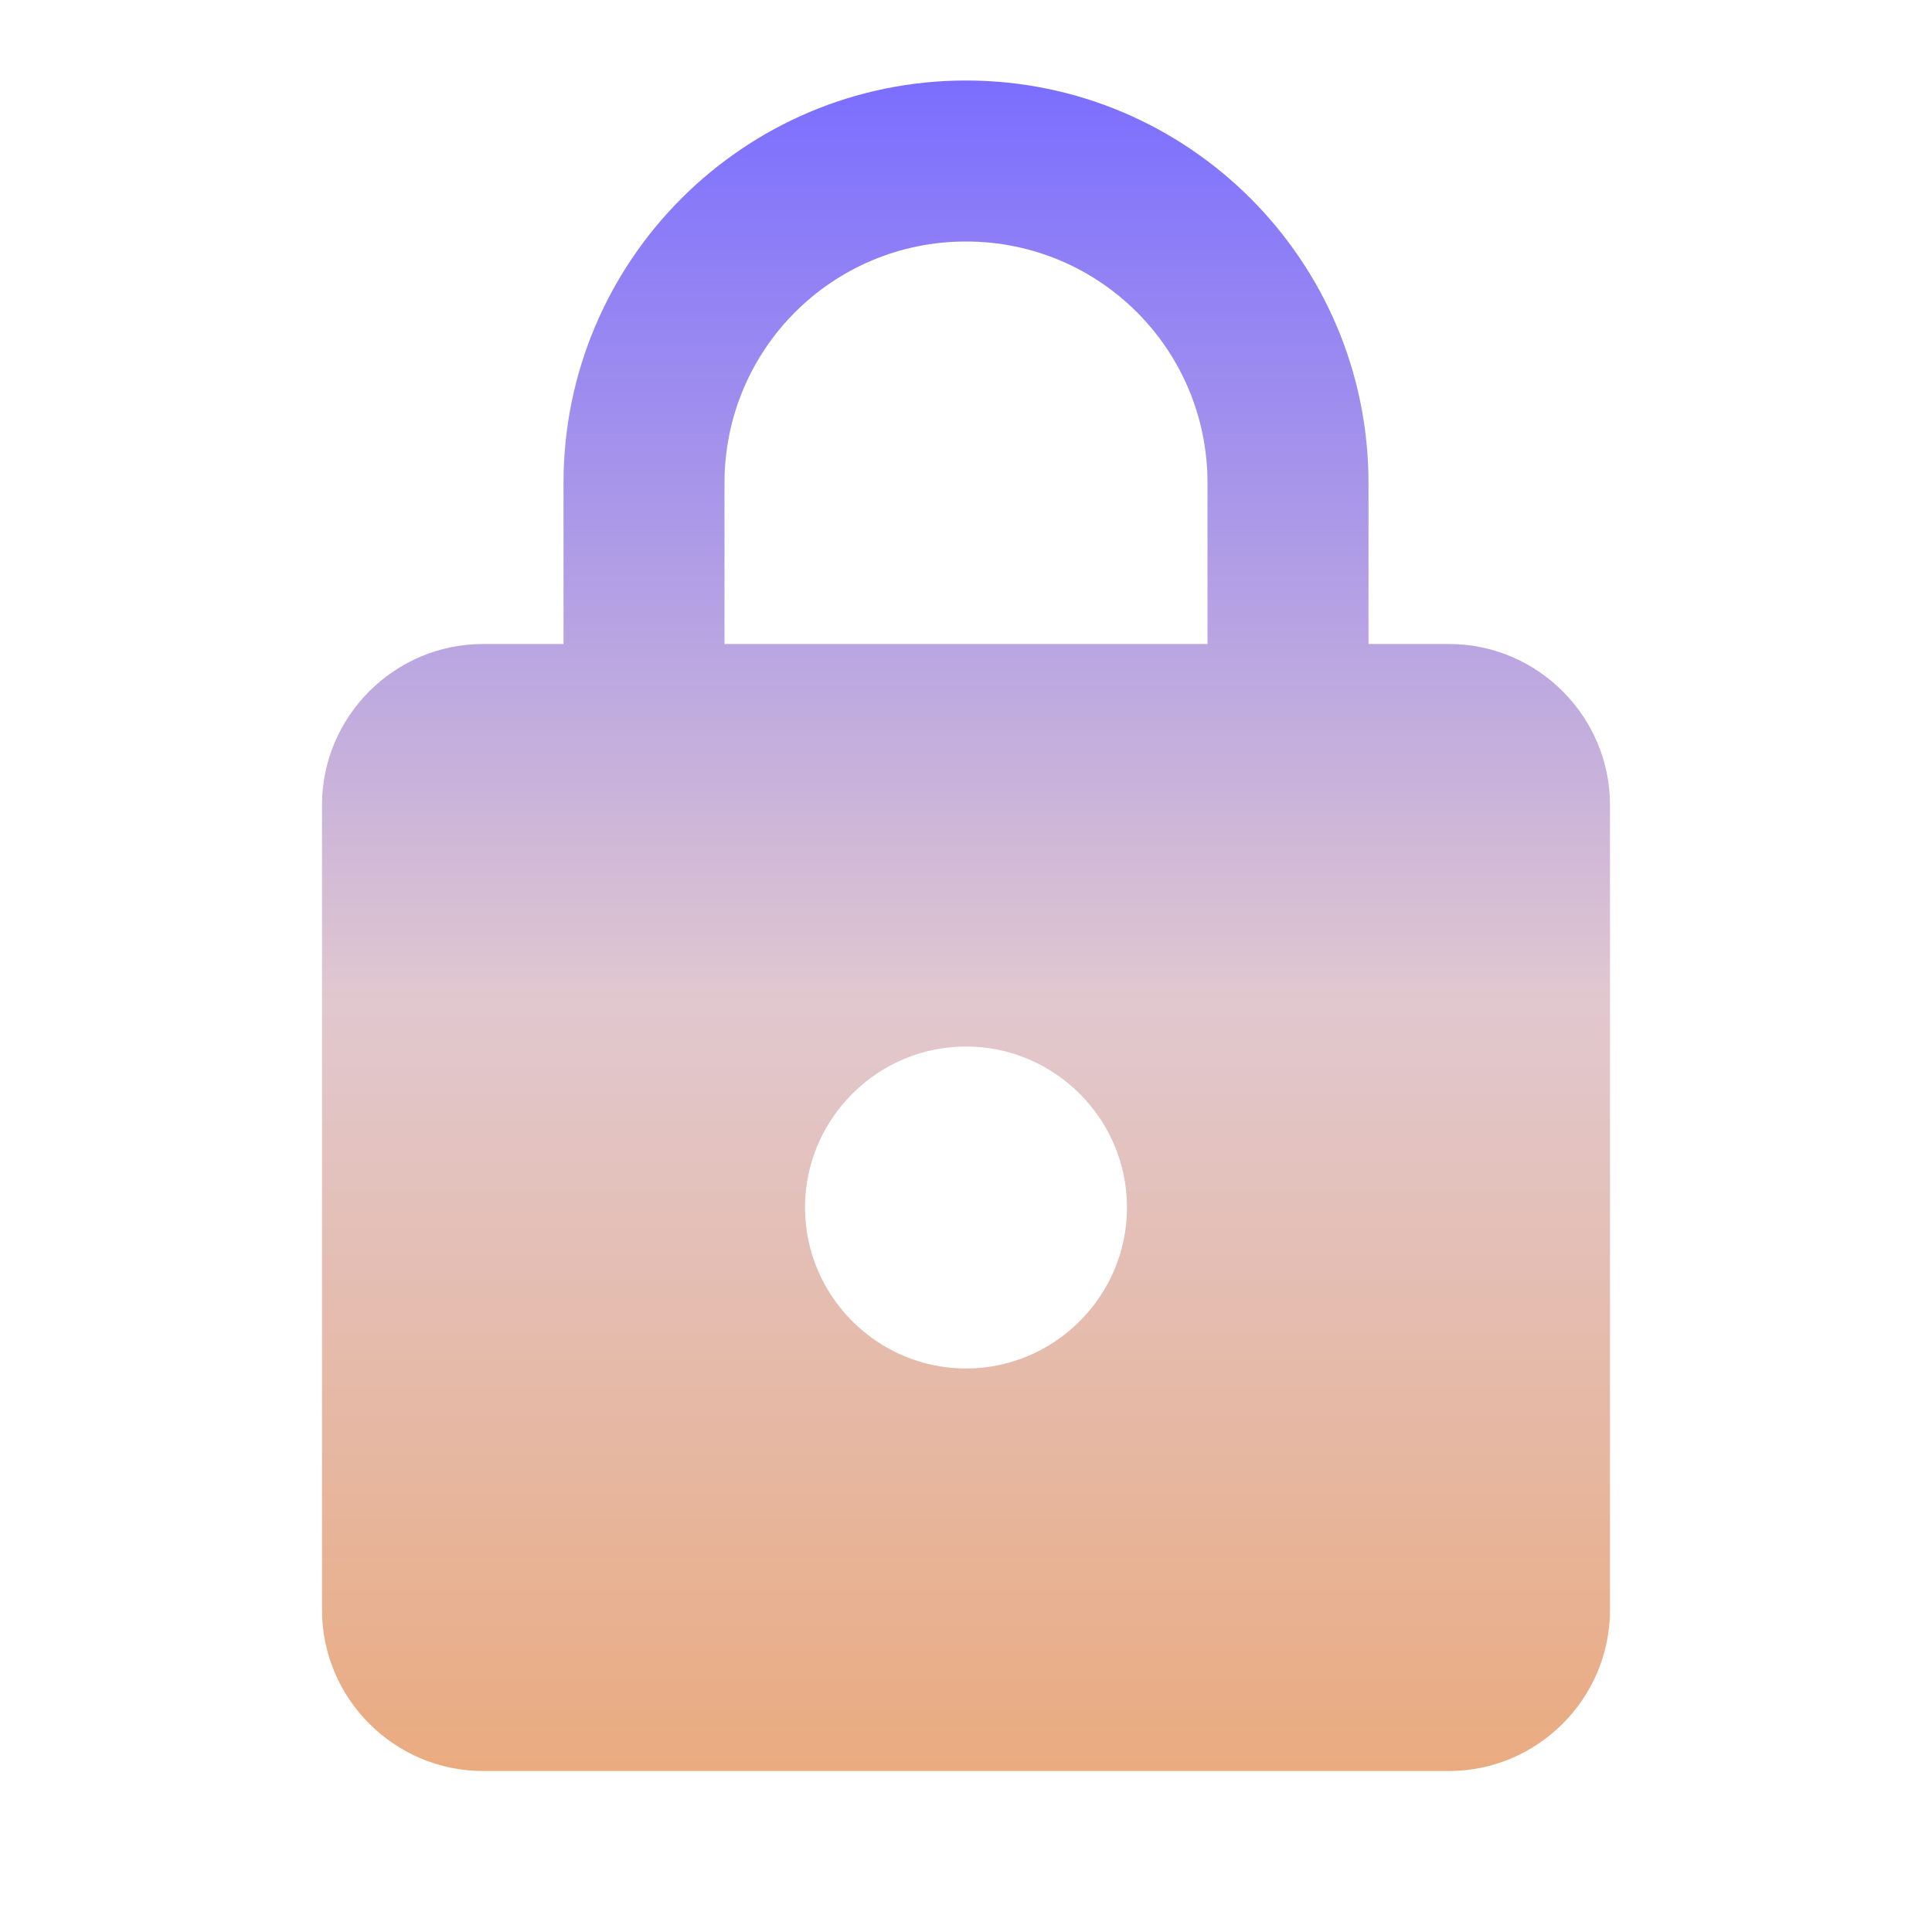 <svg width="48" height="48" viewBox="0 0 48 48" fill="none" xmlns="http://www.w3.org/2000/svg">
<g clip-path="url(#clip0_4225_20624)">
<path d="M36 16H34V12C34 6.48 29.52 2 24 2C18.48 2 14 6.48 14 12V16H12C9.8 16 8 17.8 8 20V40C8 42.2 9.8 44 12 44H36C38.2 44 40 42.2 40 40V20C40 17.8 38.2 16 36 16ZM24 34C21.8 34 20 32.2 20 30C20 27.8 21.8 26 24 26C26.2 26 28 27.8 28 30C28 32.2 26.2 34 24 34ZM18 16V12C18 8.68 20.68 6 24 6C27.32 6 30 8.68 30 12V16H18Z" fill="url(#paint0_linear_4225_20624)"/>
</g>
<defs>
<linearGradient id="paint0_linear_4225_20624" x1="24" y1="2" x2="24" y2="44" gradientUnits="userSpaceOnUse">
<stop stop-color="#7B6EFF"/>
<stop offset="0.545" stop-color="#E1C8CF"/>
<stop offset="1" stop-color="#EAAB80"/>
</linearGradient>
<clipPath id="clip0_4225_20624">
<rect width="48" height="48" fill="white"/>
</clipPath>
</defs>
</svg>
